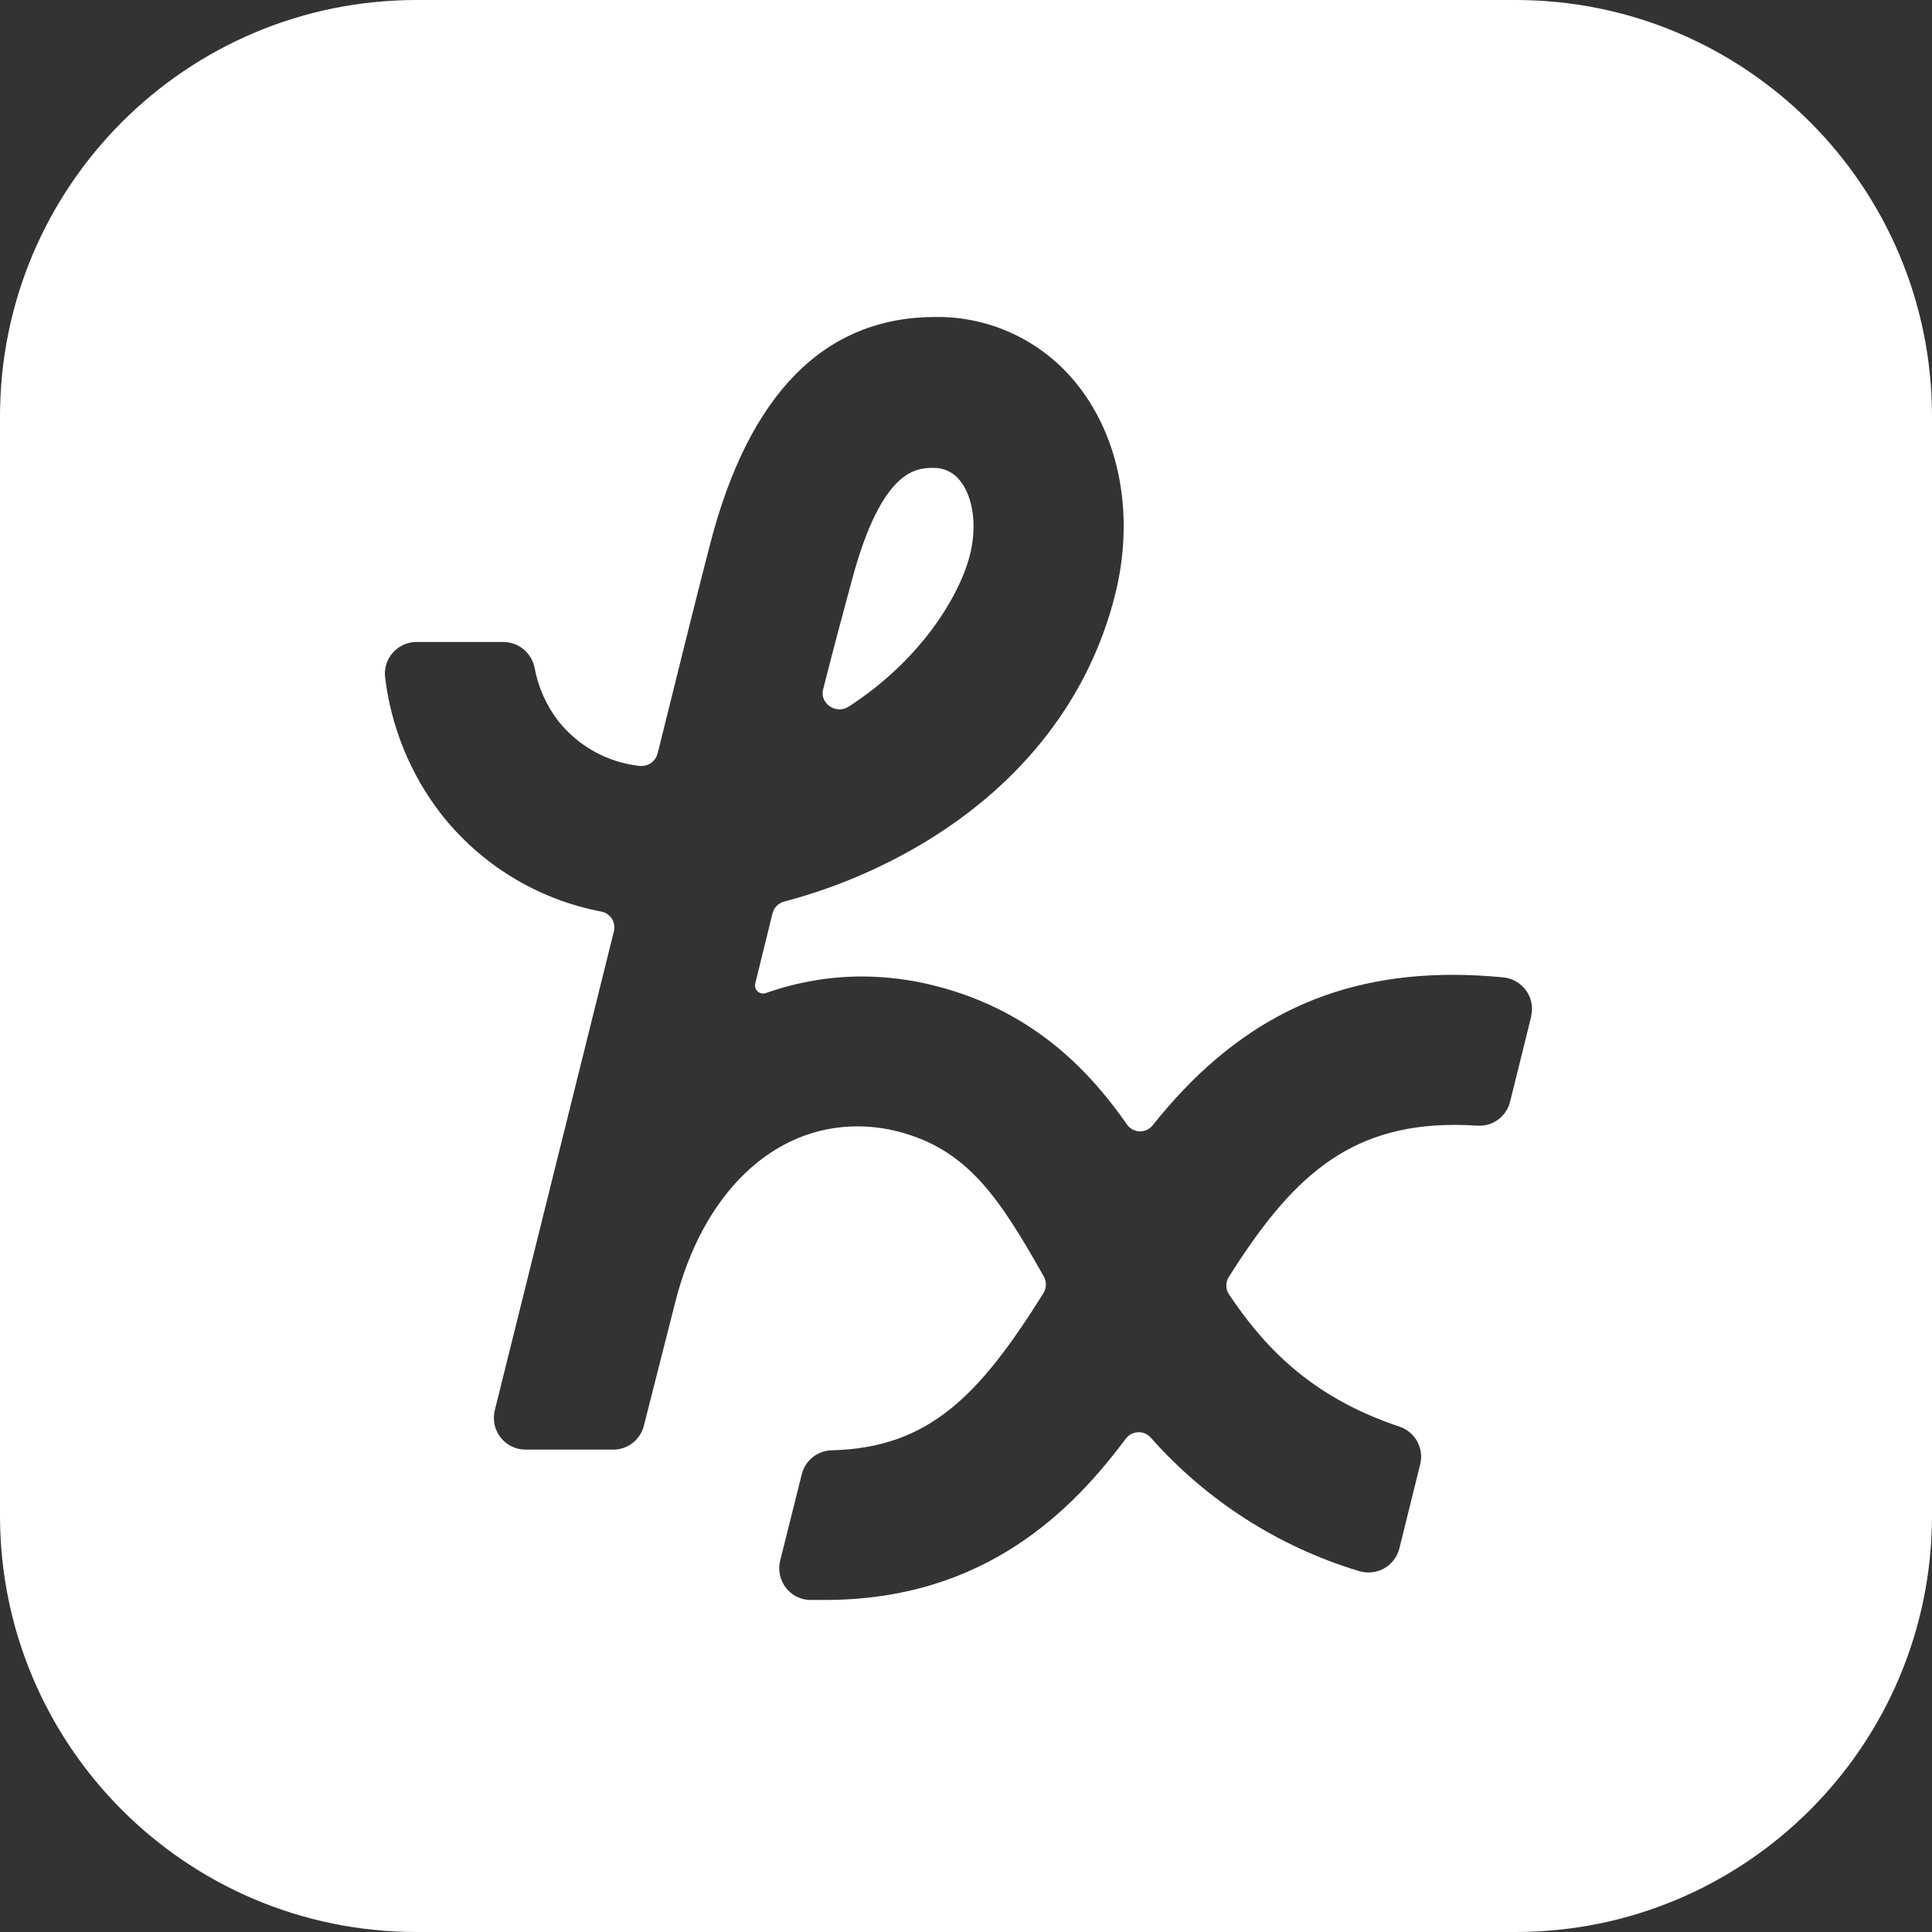 <?xml version="1.0" encoding="UTF-8"?>
<svg width="256px" height="256px" viewBox="0 0 256 256" version="1.1" xmlns="http://www.w3.org/2000/svg" xmlns:xlink="http://www.w3.org/1999/xlink">
    <rect x="0" y="0" width="256" height="256" fill="#333333" stroke="none"/>
    <!-- Generator: Sketch 48.1 (47250) - http://www.bohemiancoding.com/sketch -->
    <title>Fill 1</title>
    <desc>Created with Sketch.</desc>
    <defs></defs>
    <g id="Desktop-HD" stroke="none" stroke-width="1" fill="none" fill-rule="evenodd" transform="translate(-230, -110)">
        <path d="M430.809,110 L285.191,110 C254.71,110 230,134.71 230,165.191 L230,310.809 C230,341.29 254.71,366 285.191,366 L430.809,366 C461.29,366 486,341.29 486,310.809 L486,165.191 C486,134.71 461.29,110 430.809,110 Z M432.884,244.71 L432.039,248.144 C431.407,250.701 430.76,253.307 430.097,255.963 C429.654,257.83 427.992,259.15 426.077,259.156 L425.791,259.156 C424.752,259.088 423.735,259.053 422.753,259.053 C408.373,259.053 400.892,266.437 392.828,279.2 C392.387,279.899 392.387,280.79 392.828,281.489 C397.146,287.888 403.211,294.985 415.478,299.049 C417.53,299.756 418.705,301.917 418.185,304.028 C417.271,307.684 416.35,311.4 415.421,315.178 C414.947,317.058 413.255,318.371 411.32,318.36 C410.886,318.36 410.455,318.294 410.041,318.165 C399.402,314.951 389.864,308.836 382.492,300.503 C382.068,300.018 381.448,299.751 380.806,299.776 C380.163,299.8 379.566,300.114 379.18,300.629 C372.327,309.786 360.756,322 339.352,322 C338.667,322 337.97,322 337.262,322 C336.016,321.959 334.856,321.353 334.11,320.352 C333.338,319.334 333.069,318.02 333.379,316.78 C334.407,312.667 335.362,308.851 336.245,305.333 C336.698,303.525 338.292,302.235 340.152,302.174 C353.092,301.876 359.786,294.917 368.283,281.318 C368.686,280.632 368.686,279.782 368.283,279.097 C362.412,268.703 358.175,262.236 348.866,259.9 C347.148,259.469 345.384,259.25 343.612,259.248 C332.316,259.248 323.053,268.222 319.444,282.668 L315.321,298.889 C314.866,300.768 313.184,302.089 311.255,302.082 L299.639,302.082 C298.349,302.085 297.129,301.492 296.333,300.475 C295.537,299.457 295.252,298.129 295.561,296.874 L311.346,233.401 C311.489,232.833 311.392,232.232 311.079,231.739 C310.765,231.245 310.263,230.902 309.69,230.791 C301.251,229.189 293.68,224.568 288.389,217.787 C284.366,212.553 281.825,206.329 281.033,199.77 C280.883,198.584 281.249,197.392 282.038,196.496 C282.839,195.586 283.991,195.064 285.202,195.065 L296.715,195.065 C298.755,195.083 300.492,196.555 300.85,198.568 C301.335,201.114 302.411,203.51 303.991,205.562 C306.647,208.895 310.519,211.029 314.75,211.491 L315.058,211.491 C316.043,211.475 316.895,210.8 317.137,209.843 C320.506,196.221 322.574,187.956 324.07,182.187 C329.221,162.155 339.272,152.002 353.949,152.002 C361.373,151.912 368.408,155.325 372.943,161.216 C378.483,168.314 380.299,178.581 377.786,188.689 C374.417,202.254 365.691,213.643 352.533,221.599 C346.726,225.091 340.454,227.739 333.904,229.463 C333.146,229.663 332.556,230.259 332.362,231.02 L330.078,240.303 C329.978,240.69 330.099,241.1 330.394,241.369 C330.689,241.638 331.108,241.721 331.483,241.585 C335.563,240.141 339.857,239.398 344.184,239.388 C347.43,239.395 350.664,239.803 353.812,240.601 C367.518,244.035 374.953,252.746 379.317,258.985 C379.698,259.546 380.324,259.89 381.001,259.913 C381.678,259.936 382.325,259.633 382.743,259.099 C393.548,245.512 406.18,239.17 422.502,239.17 C424.661,239.17 426.922,239.285 429.218,239.513 C430.436,239.636 431.541,240.284 432.245,241.288 C432.941,242.283 433.17,243.532 432.873,244.71 L432.884,244.71 Z M341.288,204 C341.703,203.986 342.106,203.858 342.449,203.632 C351.961,197.493 357.024,189.122 358.464,183.753 C359.498,179.902 359.01,175.94 357.222,173.708 C356.417,172.63 355.118,171.993 353.738,172 C351.508,172 346.862,172 342.867,186.923 C341.857,190.684 340.544,195.495 339.069,201.344 C338.899,201.969 339.046,202.635 339.464,203.141 C339.893,203.684 340.566,203.999 341.276,203.989 L341.288,204 Z" id="Fill-1" fill="#FFFFFF"></path>
    </g>
</svg>